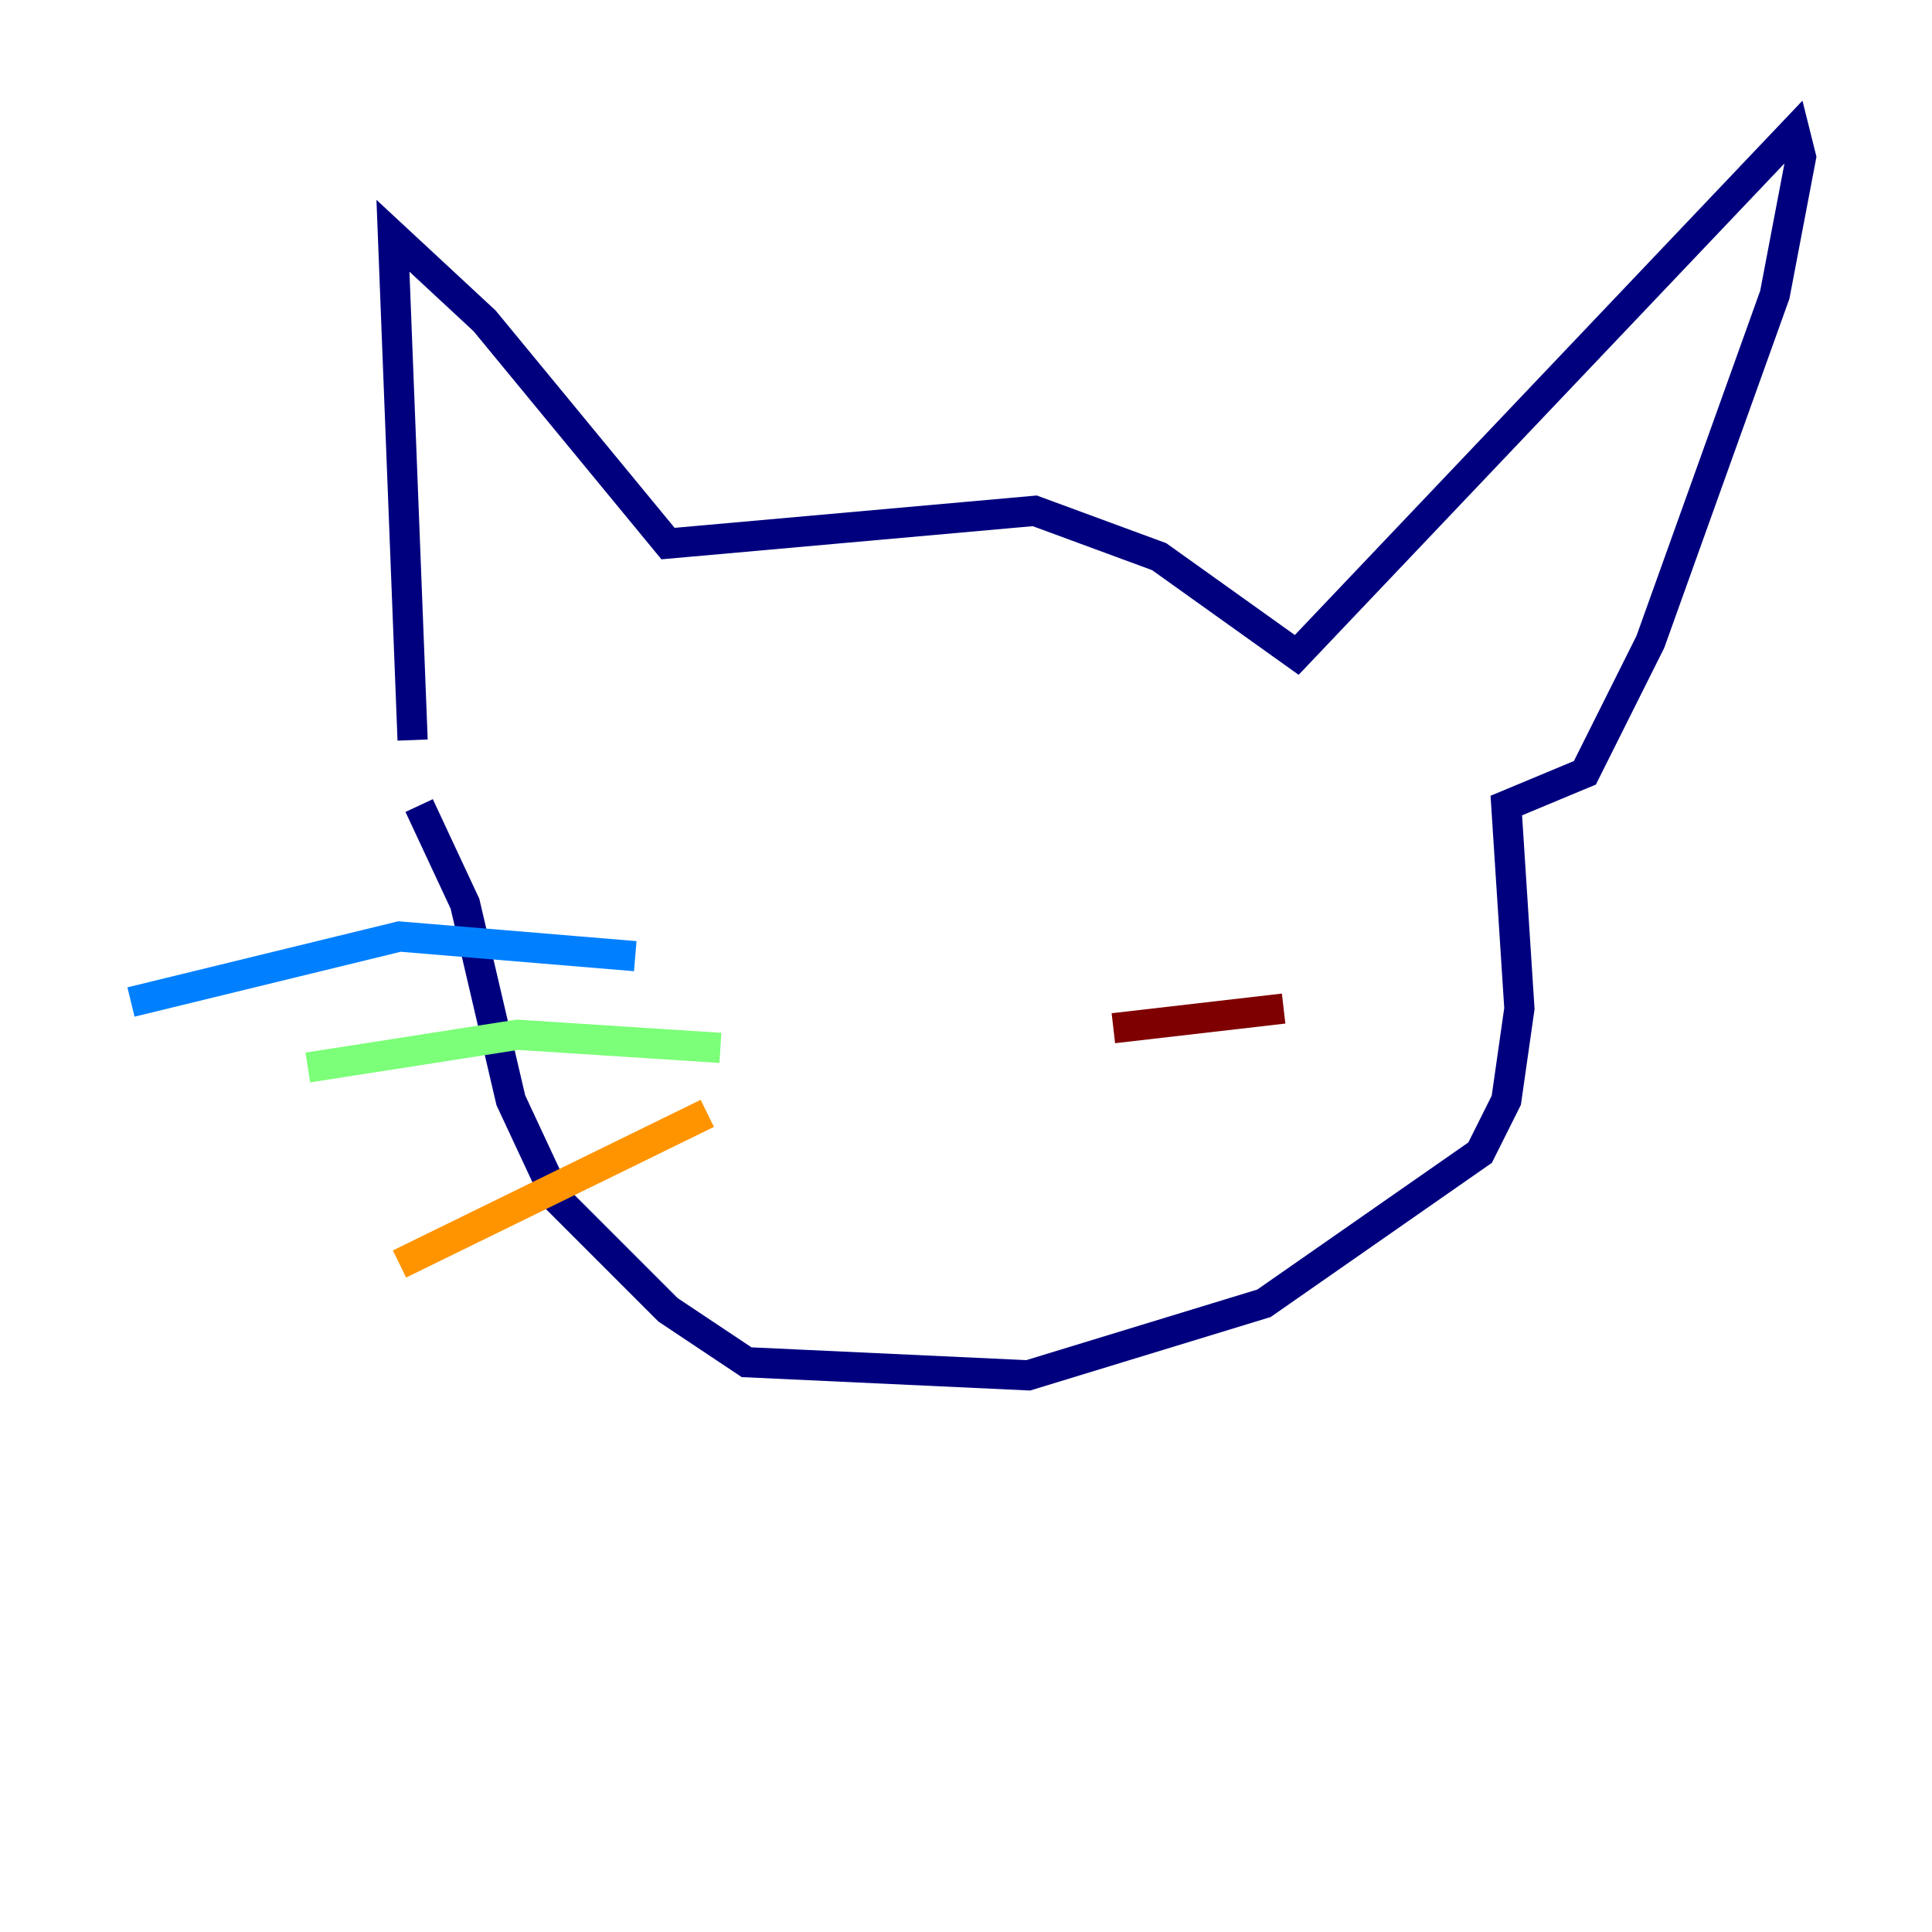 <?xml version="1.0" encoding="utf-8" ?>
<svg baseProfile="tiny" height="128" version="1.2" viewBox="0,0,128,128" width="128" xmlns="http://www.w3.org/2000/svg" xmlns:ev="http://www.w3.org/2001/xml-events" xmlns:xlink="http://www.w3.org/1999/xlink"><defs /><polyline fill="none" points="27.336,49.031 26.034,15.62 32.108,21.261 44.258,36.014 68.556,33.844 76.8,36.881 85.912,43.39 118.888,8.678 119.322,10.414 117.586,19.525 109.342,42.522 105.003,51.2 99.797,53.37 100.664,66.82 99.797,72.895 98.061,76.366 83.742,86.346 68.122,91.119 49.464,90.251 44.258,86.78 36.881,79.403 33.844,72.895 30.807,59.878 27.77,53.37" stroke="#00007f" stroke-width="2" /><polyline fill="none" points="42.088,63.349 26.468,62.047 8.678,66.386" stroke="#0080ff" stroke-width="2" /><polyline fill="none" points="47.729,69.424 34.278,68.556 20.393,70.725" stroke="#7cff79" stroke-width="2" /><polyline fill="none" points="46.861,73.763 26.468,83.742" stroke="#ff9400" stroke-width="2" /><polyline fill="none" points="73.763,68.122 85.044,66.82" stroke="#7f0000" stroke-width="2" /></svg>